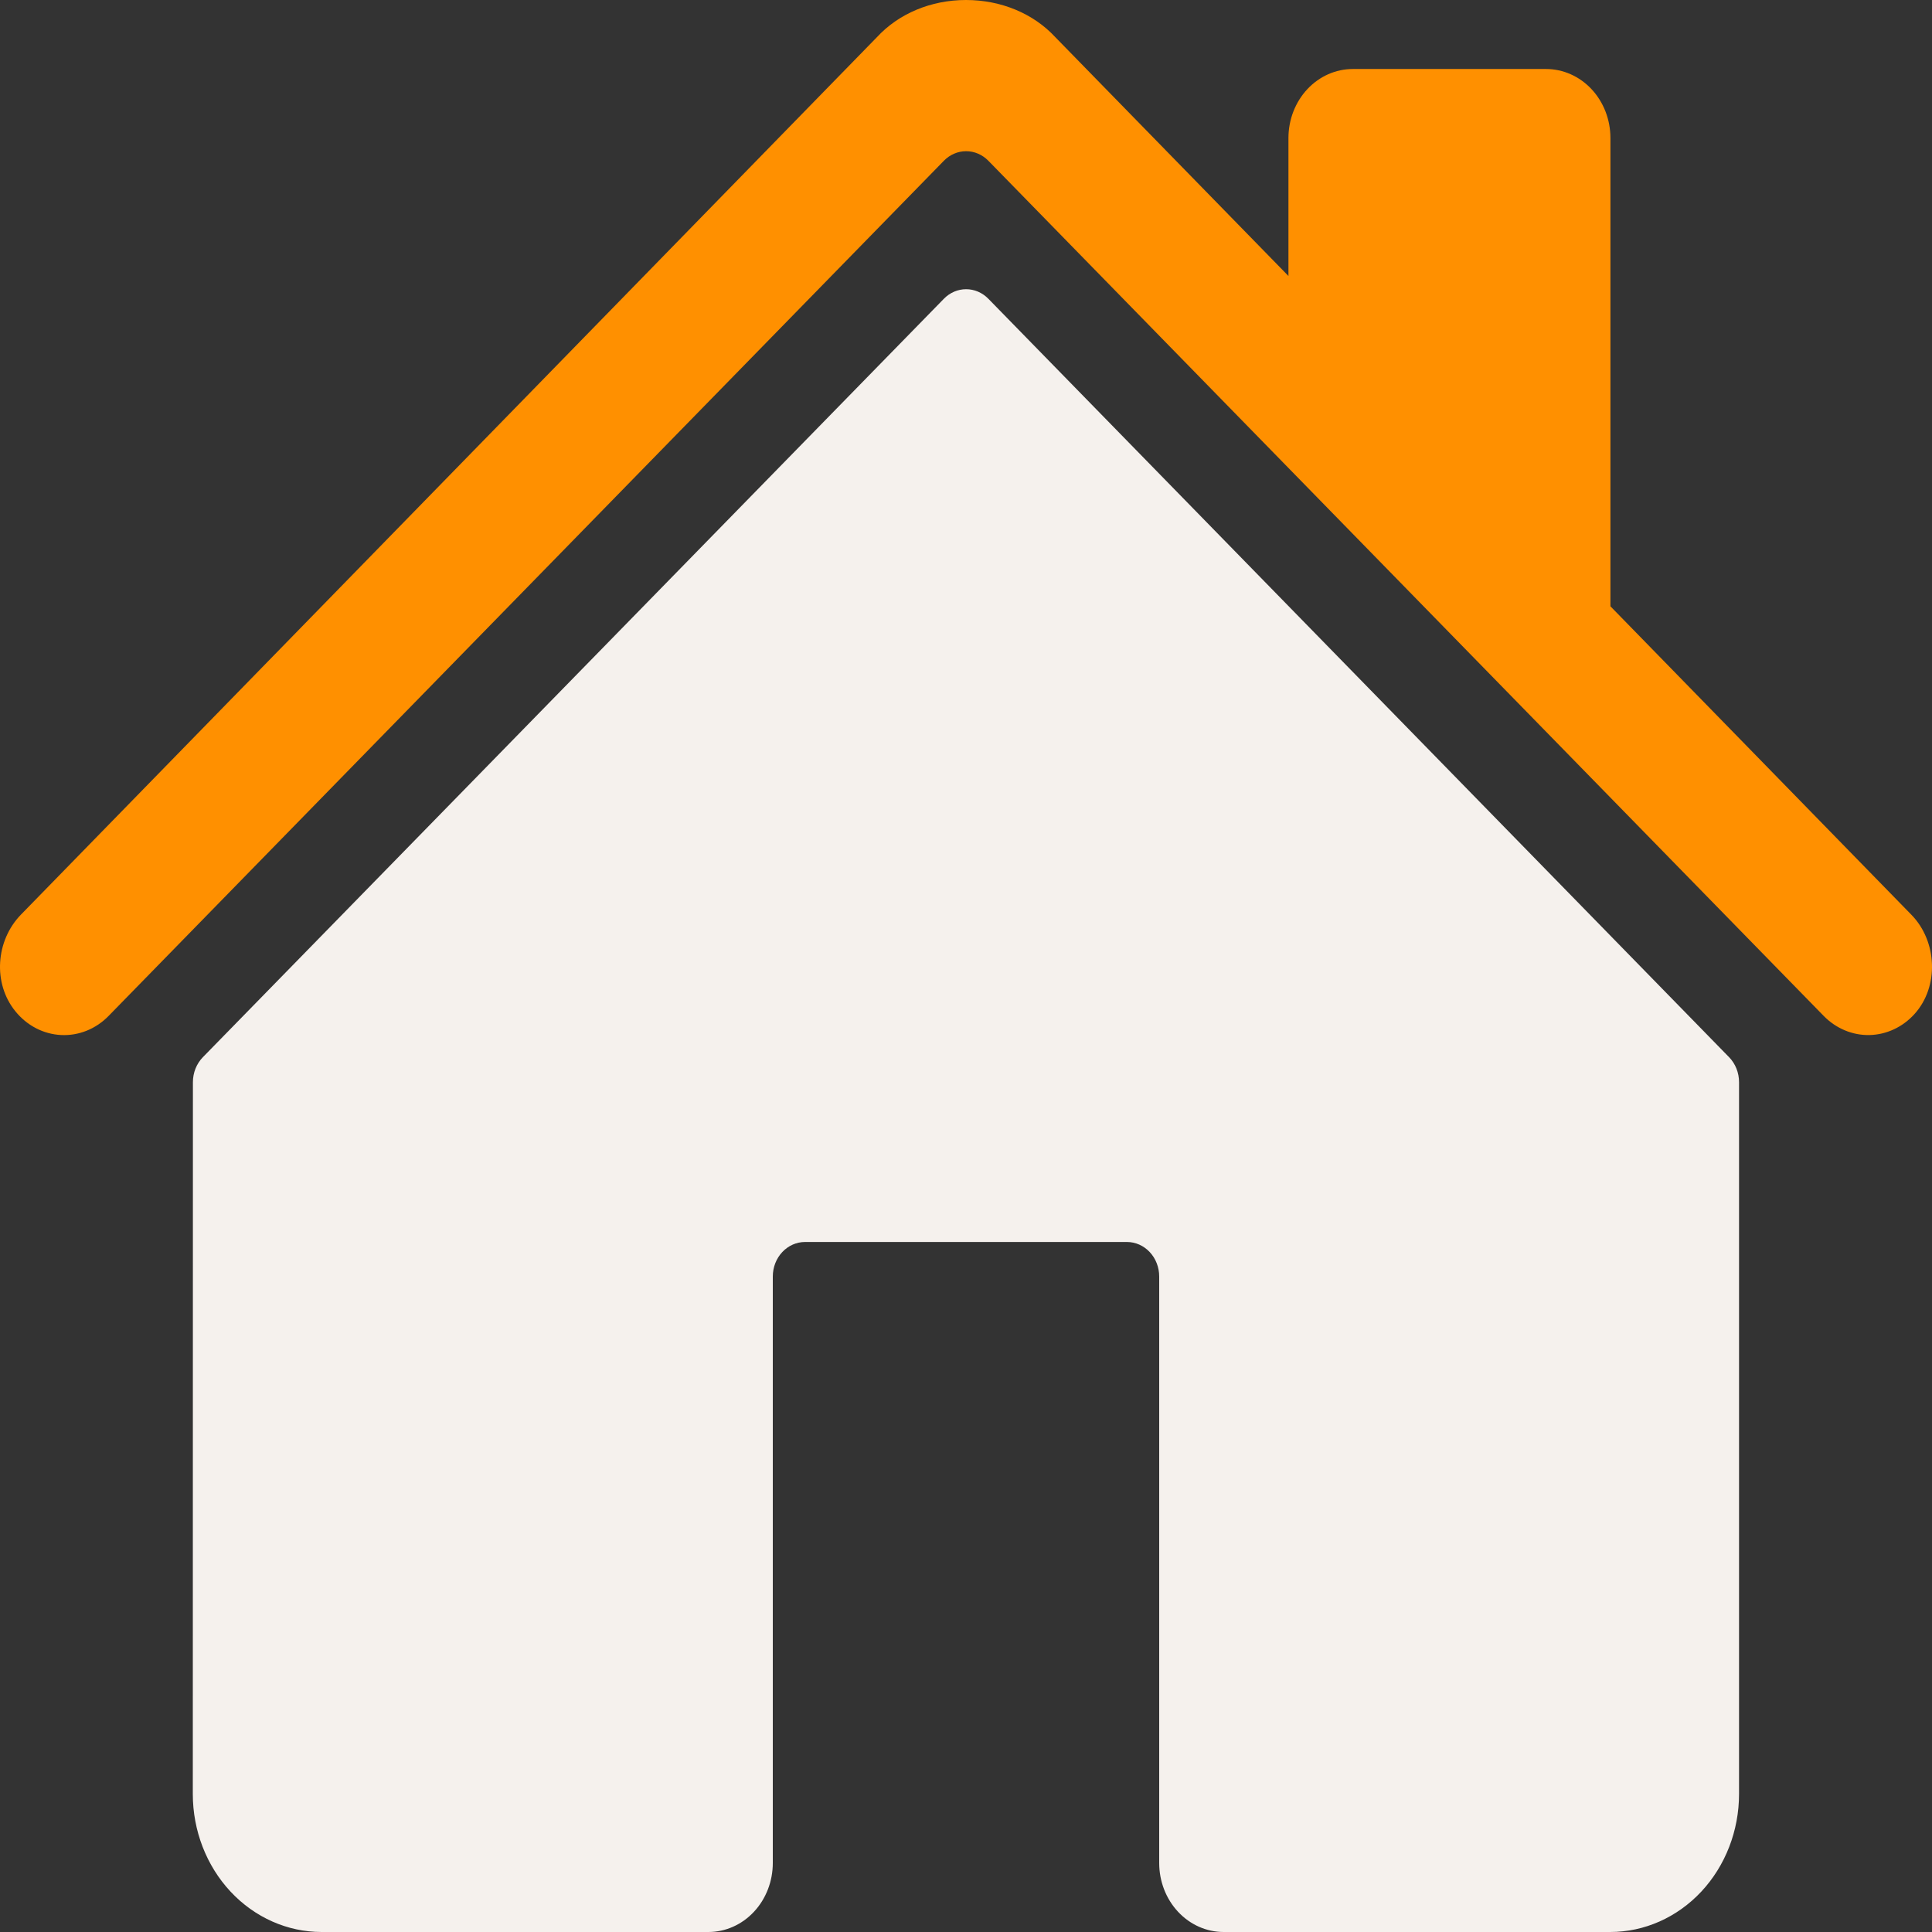 <svg width="88" height="88" viewBox="0 0 88 88" fill="none" xmlns="http://www.w3.org/2000/svg">
<rect x="0" y="0" width="88" height="88" fill="#333333" stroke="none"/>
<path d="M45.019 13.609C44.746 13.329 44.383 13.173 44.005 13.173C43.628 13.173 43.265 13.329 42.992 13.609L9.24 48.154C9.097 48.301 8.983 48.478 8.905 48.673C8.827 48.869 8.787 49.079 8.787 49.292L8.782 81.714C8.782 83.381 9.4 84.98 10.5 86.159C11.6 87.338 13.092 88 14.648 88H32.267C33.045 88 33.791 87.669 34.341 87.079C34.891 86.49 35.2 85.691 35.2 84.857V58.143C35.2 57.726 35.355 57.326 35.63 57.032C35.905 56.737 36.278 56.571 36.667 56.571H51.333C51.722 56.571 52.095 56.737 52.37 57.032C52.645 57.326 52.8 57.726 52.8 58.143V84.857C52.8 85.691 53.109 86.49 53.659 87.079C54.209 87.669 54.955 88 55.733 88H73.344C74.9 88 76.392 87.338 77.493 86.159C78.593 84.98 79.211 83.381 79.211 81.714V49.292C79.211 49.079 79.171 48.869 79.093 48.673C79.015 48.478 78.901 48.301 78.758 48.154L45.019 13.609Z" fill="#F5F1ED"/>
<path d="M87.067 41.672L73.353 27.616V6.286C73.353 5.452 73.044 4.653 72.494 4.063C71.944 3.474 71.198 3.143 70.42 3.143H61.62C60.842 3.143 60.096 3.474 59.546 4.063C58.996 4.653 58.687 5.452 58.687 6.286V12.571L48.068 1.693C47.075 0.617 45.597 0 44 0C42.409 0 40.935 0.617 39.941 1.695L0.946 41.668C-0.194 42.847 -0.337 44.786 0.7 46.062C0.961 46.385 1.28 46.647 1.638 46.833C1.996 47.019 2.386 47.125 2.784 47.144C3.181 47.164 3.578 47.096 3.951 46.946C4.323 46.796 4.663 46.566 4.95 46.271L42.992 7.323C43.265 7.043 43.628 6.887 44.005 6.887C44.383 6.887 44.746 7.043 45.019 7.323L83.064 46.271C83.625 46.846 84.376 47.161 85.152 47.145C85.928 47.128 86.667 46.783 87.206 46.184C88.332 44.935 88.238 42.873 87.067 41.672Z" fill="#FF9000"/>
</svg>
